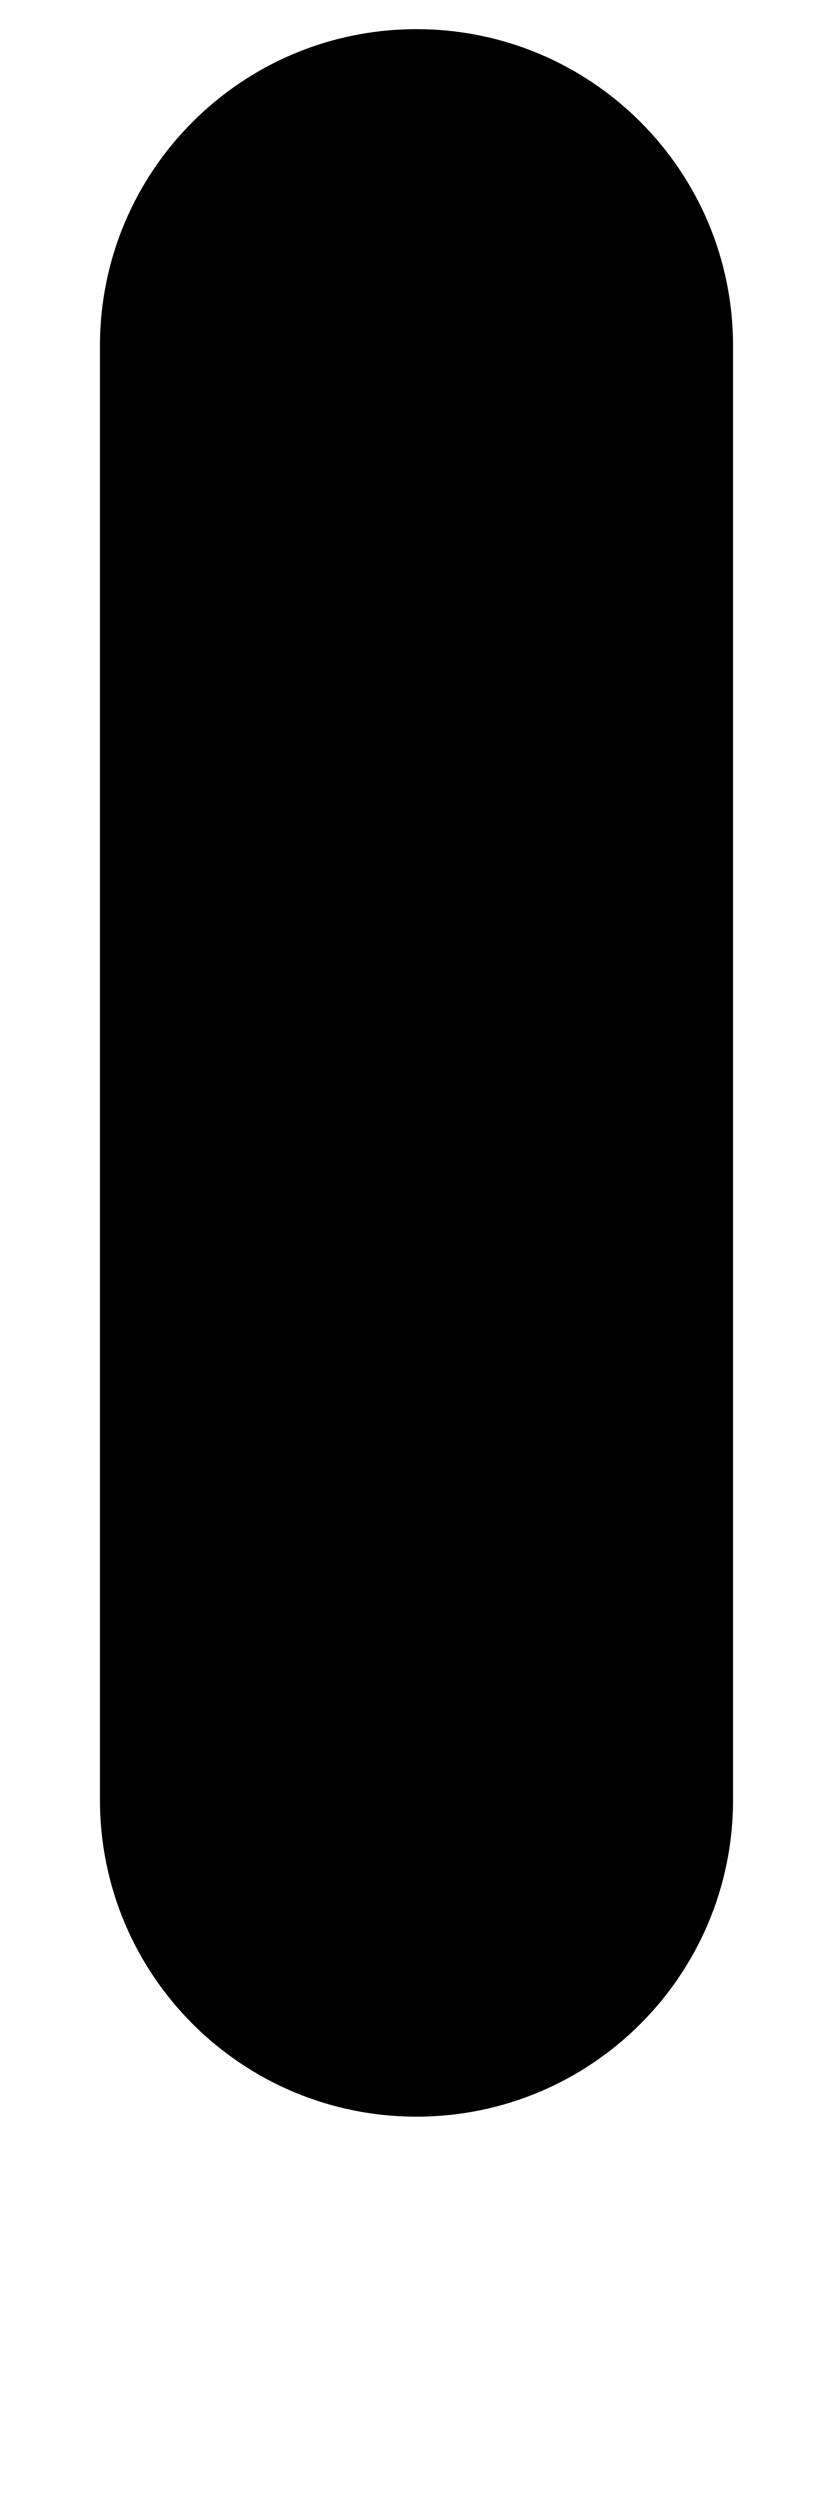 ﻿<?xml version="1.0" encoding="utf-8"?>
<svg version="1.1" xmlns:xlink="http://www.w3.org/1999/xlink" width="2px" height="6px" xmlns="http://www.w3.org/2000/svg">
  <defs>
    <pattern id="BGPattern" patternUnits="userSpaceOnUse" alignment="0 0" imageRepeat="None" />
    <mask fill="white" id="Clip4503">
      <path d="M 0.24 4.32  C 0.24 4.74  0.58 5.08  1 5.08  C 1.42 5.08  1.76 4.74  1.76 4.32  L 1.76 0.83  C 1.76 0.41  1.42 0.07  1 0.07  C 0.58 0.07  0.24 0.41  0.24 0.83  L 0.24 4.32  Z " fill-rule="evenodd" />
    </mask>
  </defs>
  <g transform="matrix(1 0 0 1 -16 -1 )">
    <path d="M 0.24 4.32  C 0.24 4.74  0.58 5.08  1 5.08  C 1.42 5.08  1.76 4.74  1.76 4.32  L 1.76 0.83  C 1.76 0.41  1.42 0.07  1 0.07  C 0.58 0.07  0.24 0.41  0.24 0.83  L 0.24 4.32  Z " fill-rule="nonzero" fill="rgba(0, 0, 0, 1)" stroke="none" transform="matrix(1 0 0 1 16 1 )" class="fill" />
    <path d="M 0.24 4.32  C 0.24 4.74  0.58 5.08  1 5.08  C 1.42 5.08  1.76 4.74  1.76 4.32  L 1.76 0.83  C 1.76 0.41  1.42 0.07  1 0.07  C 0.58 0.07  0.24 0.41  0.24 0.83  L 0.24 4.32  Z " stroke-width="0" stroke-dasharray="0" stroke="rgba(255, 255, 255, 0)" fill="none" transform="matrix(1 0 0 1 16 1 )" class="stroke" mask="url(#Clip4503)" />
  </g>
</svg>